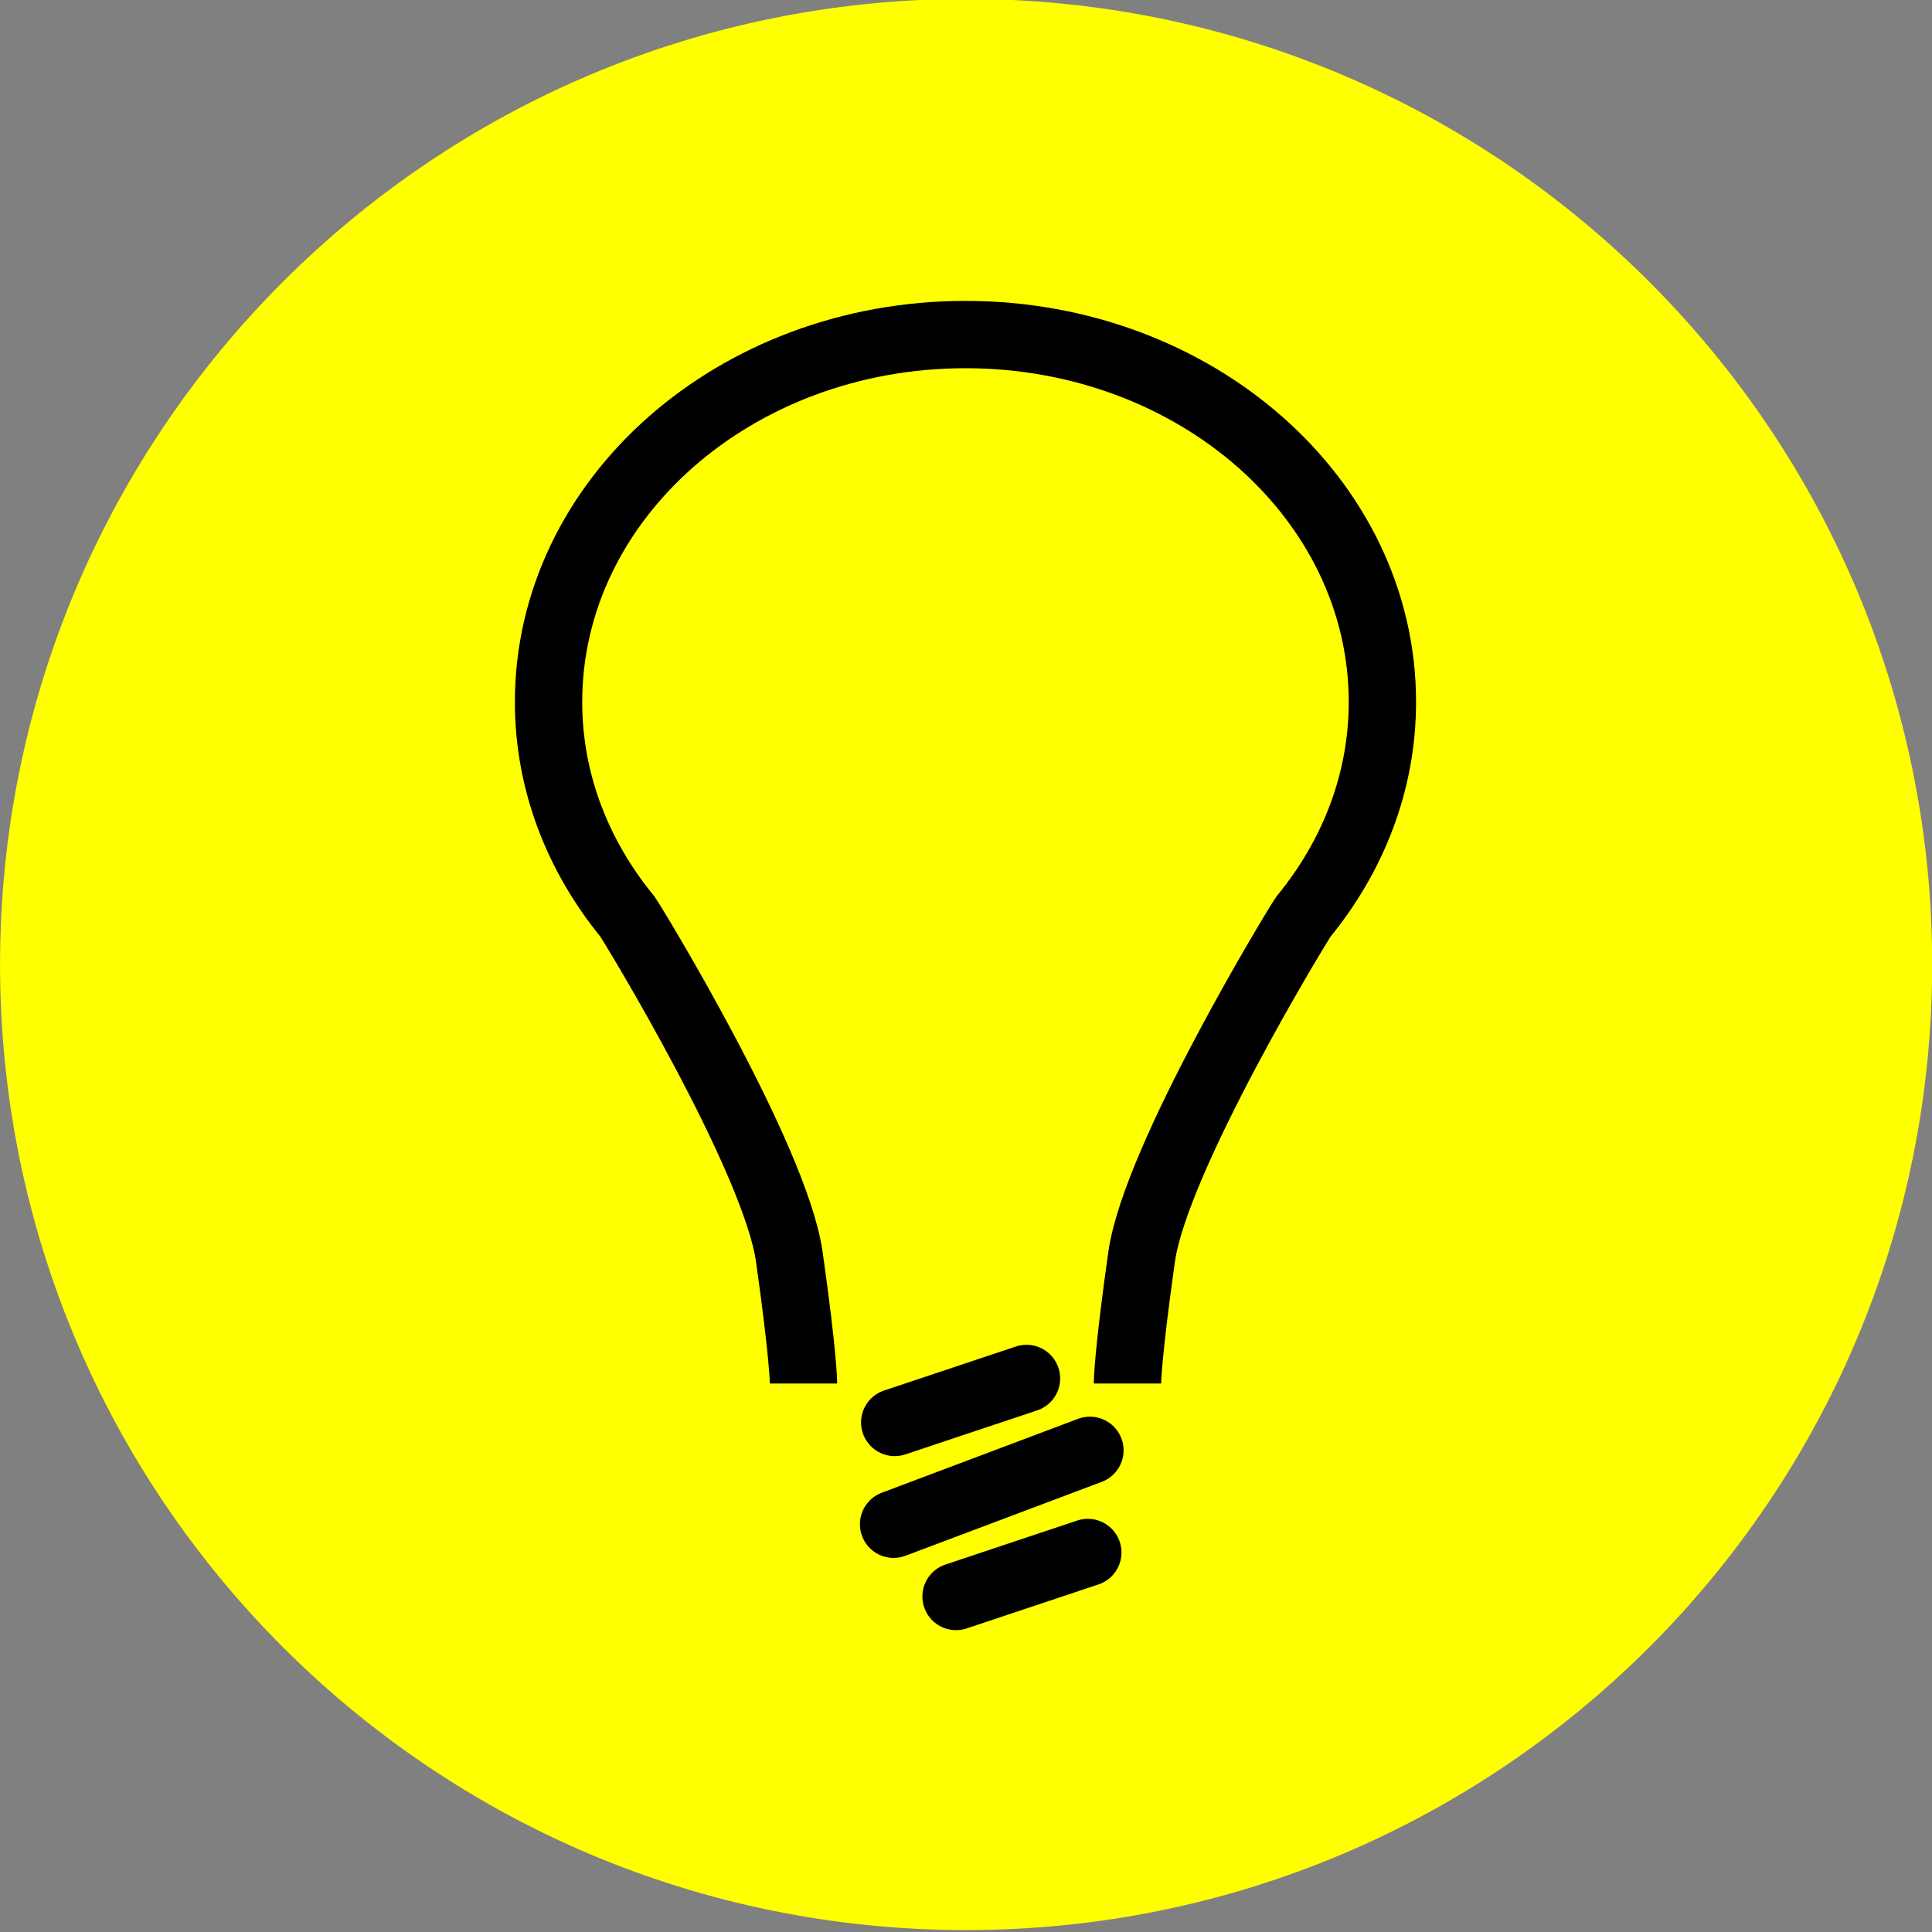 <?xml version="1.0" encoding="UTF-8" standalone="no"?>
<!-- Created with Inkscape (http://www.inkscape.org/) -->

<svg
   xmlns:i="http://ns.adobe.com/AdobeIllustrator/10.0/"
   xmlns:dc="http://purl.org/dc/elements/1.1/"
   xmlns:cc="http://creativecommons.org/ns#"
   xmlns:rdf="http://www.w3.org/1999/02/22-rdf-syntax-ns#"
   xmlns:svg="http://www.w3.org/2000/svg"
   xmlns="http://www.w3.org/2000/svg"
   xmlns:sodipodi="http://sodipodi.sourceforge.net/DTD/sodipodi-0.dtd"
   xmlns:inkscape="http://www.inkscape.org/namespaces/inkscape"
   width="286.914"
   height="286.914"
   id="svg13864"
   version="1.1"
   inkscape:version="0.48.3.1 r9886"
   sodipodi:docname="idea.svg">
  <rect width="100%" height="100%" fill="#808080" stroke="none"/>
  <defs
     id="defs13866">
    <inkscape:perspective
       sodipodi:type="inkscape:persp3d"
       inkscape:vp_x="0 : 526.18109 : 1"
       inkscape:vp_y="0 : 1000 : 0"
       inkscape:vp_z="744.09448 : 526.18109 : 1"
       inkscape:persp3d-origin="372.04724 : 350.78739 : 1"
       id="perspective13872" />
    <inkscape:perspective
       id="perspective9369"
       inkscape:persp3d-origin="0.5 : 0.33333333 : 1"
       inkscape:vp_z="1 : 0.5 : 1"
       inkscape:vp_y="0 : 1000 : 0"
       inkscape:vp_x="0 : 0.5 : 1"
       sodipodi:type="inkscape:persp3d" />
    <inkscape:perspective
       id="perspective13922"
       inkscape:persp3d-origin="0.5 : 0.33333333 : 1"
       inkscape:vp_z="1 : 0.5 : 1"
       inkscape:vp_y="0 : 1000 : 0"
       inkscape:vp_x="0 : 0.5 : 1"
       sodipodi:type="inkscape:persp3d" />
  </defs>
  <sodipodi:namedview
     id="base"
     pagecolor="#ffffff"
     bordercolor="#666666"
     borderopacity="1.0"
     inkscape:pageopacity="0.0"
     inkscape:pageshadow="2"
     inkscape:zoom="0.7"
     inkscape:cx="206.10758"
     inkscape:cy="42.294712"
     inkscape:document-units="px"
     inkscape:current-layer="layer1"
     showgrid="false"
     inkscape:window-width="1280"
     inkscape:window-height="776"
     inkscape:window-x="0"
     inkscape:window-y="24"
     inkscape:window-maximized="1" />
  <g
     inkscape:label="Layer 1"
     inkscape:groupmode="layer"
     id="layer1"
     transform="translate(38.342,-689.505)">
    <path
       sodipodi:type="arc"
       style="color:#000000;fill:#ffff00;stroke:none;stroke-width:14;marker:none;visibility:visible;display:inline;overflow:visible;enable-background:accumulate"
       id="path3794-1"
       sodipodi:cx="313.49405"
       sodipodi:cy="498.52267"
       sodipodi:rx="170.99677"
       sodipodi:ry="137.74739"
       d="m 484.491,498.523 c 0,76.076 -76.558,137.747 -170.997,137.747 -94.439,0 -170.997,-61.672 -170.997,-137.747 0,-76.076 76.558,-137.747 170.997,-137.747 94.439,0 170.997,61.672 170.997,137.747 z"
       transform="matrix(0.839,0,0,1.041,-157.89,313.776)"
       inkscape:export-filename="/home/ihsan/Documents/projects/sisdik/material/images/g4663.png"
       inkscape:export-xdpi="90"
       inkscape:export-ydpi="90" />
    <g
       id="g4663"
       transform="matrix(0.853,0,0,0.853,-874.656,-71.543)"
       style="stroke-width:11.722;stroke-miterlimit:4;stroke-dasharray:none;stroke:#000000"
       inkscape:export-xdpi="90"
       inkscape:export-ydpi="90">
      <path
         style="fill:none;stroke:#000000;stroke-width:11.722;stroke-linecap:round;stroke-linejoin:miter;stroke-miterlimit:4;stroke-opacity:1;stroke-dasharray:none"
         d="m 1136.211,1139.848 22.938,-7.658"
         id="path3986-6"
         sodipodi:nodetypes="cc" />
      <path
         style="fill:none;stroke:#000000;stroke-width:11.722;stroke-linecap:round;stroke-linejoin:miter;stroke-miterlimit:4;stroke-opacity:1;stroke-dasharray:none"
         d="m 1136.011,1157.573 34.18,-12.869"
         id="path3986-6-5"
         sodipodi:nodetypes="cc" />
      <path
         style="fill:none;stroke:#000000;stroke-width:11.722;stroke-linecap:round;stroke-linejoin:miter;stroke-miterlimit:4;stroke-opacity:1;stroke-dasharray:none"
         d="m 1146.886,1170.148 22.938,-7.658"
         id="path3986-6-6"
         sodipodi:nodetypes="cc" />
      <path
         sodipodi:nodetypes="ccccssccc"
         id="path4420"
         d="m 1176.725,1133.074 c 0,0 0,-4.651 2.476,-22.102 2.44,-17.137 27.148,-57.757 28.168,-59.187 8.612,-10.518 13.743,-23.397 13.743,-37.361 0,-35.331 -32.5,-63.977 -72.584,-63.977 -40.088,0 -72.586,28.646 -72.586,63.977 0,13.964 5.13,26.844 13.74,37.361 1.019,1.431 25.732,42.052 28.169,59.187 2.479,17.451 2.479,22.102 2.479,22.102"
         i:knockout="Off"
         style="fill:none;stroke:#000000;stroke-width:11.722;stroke-miterlimit:4;stroke-opacity:1;stroke-dasharray:none" />
    </g>
  </g>
</svg>
